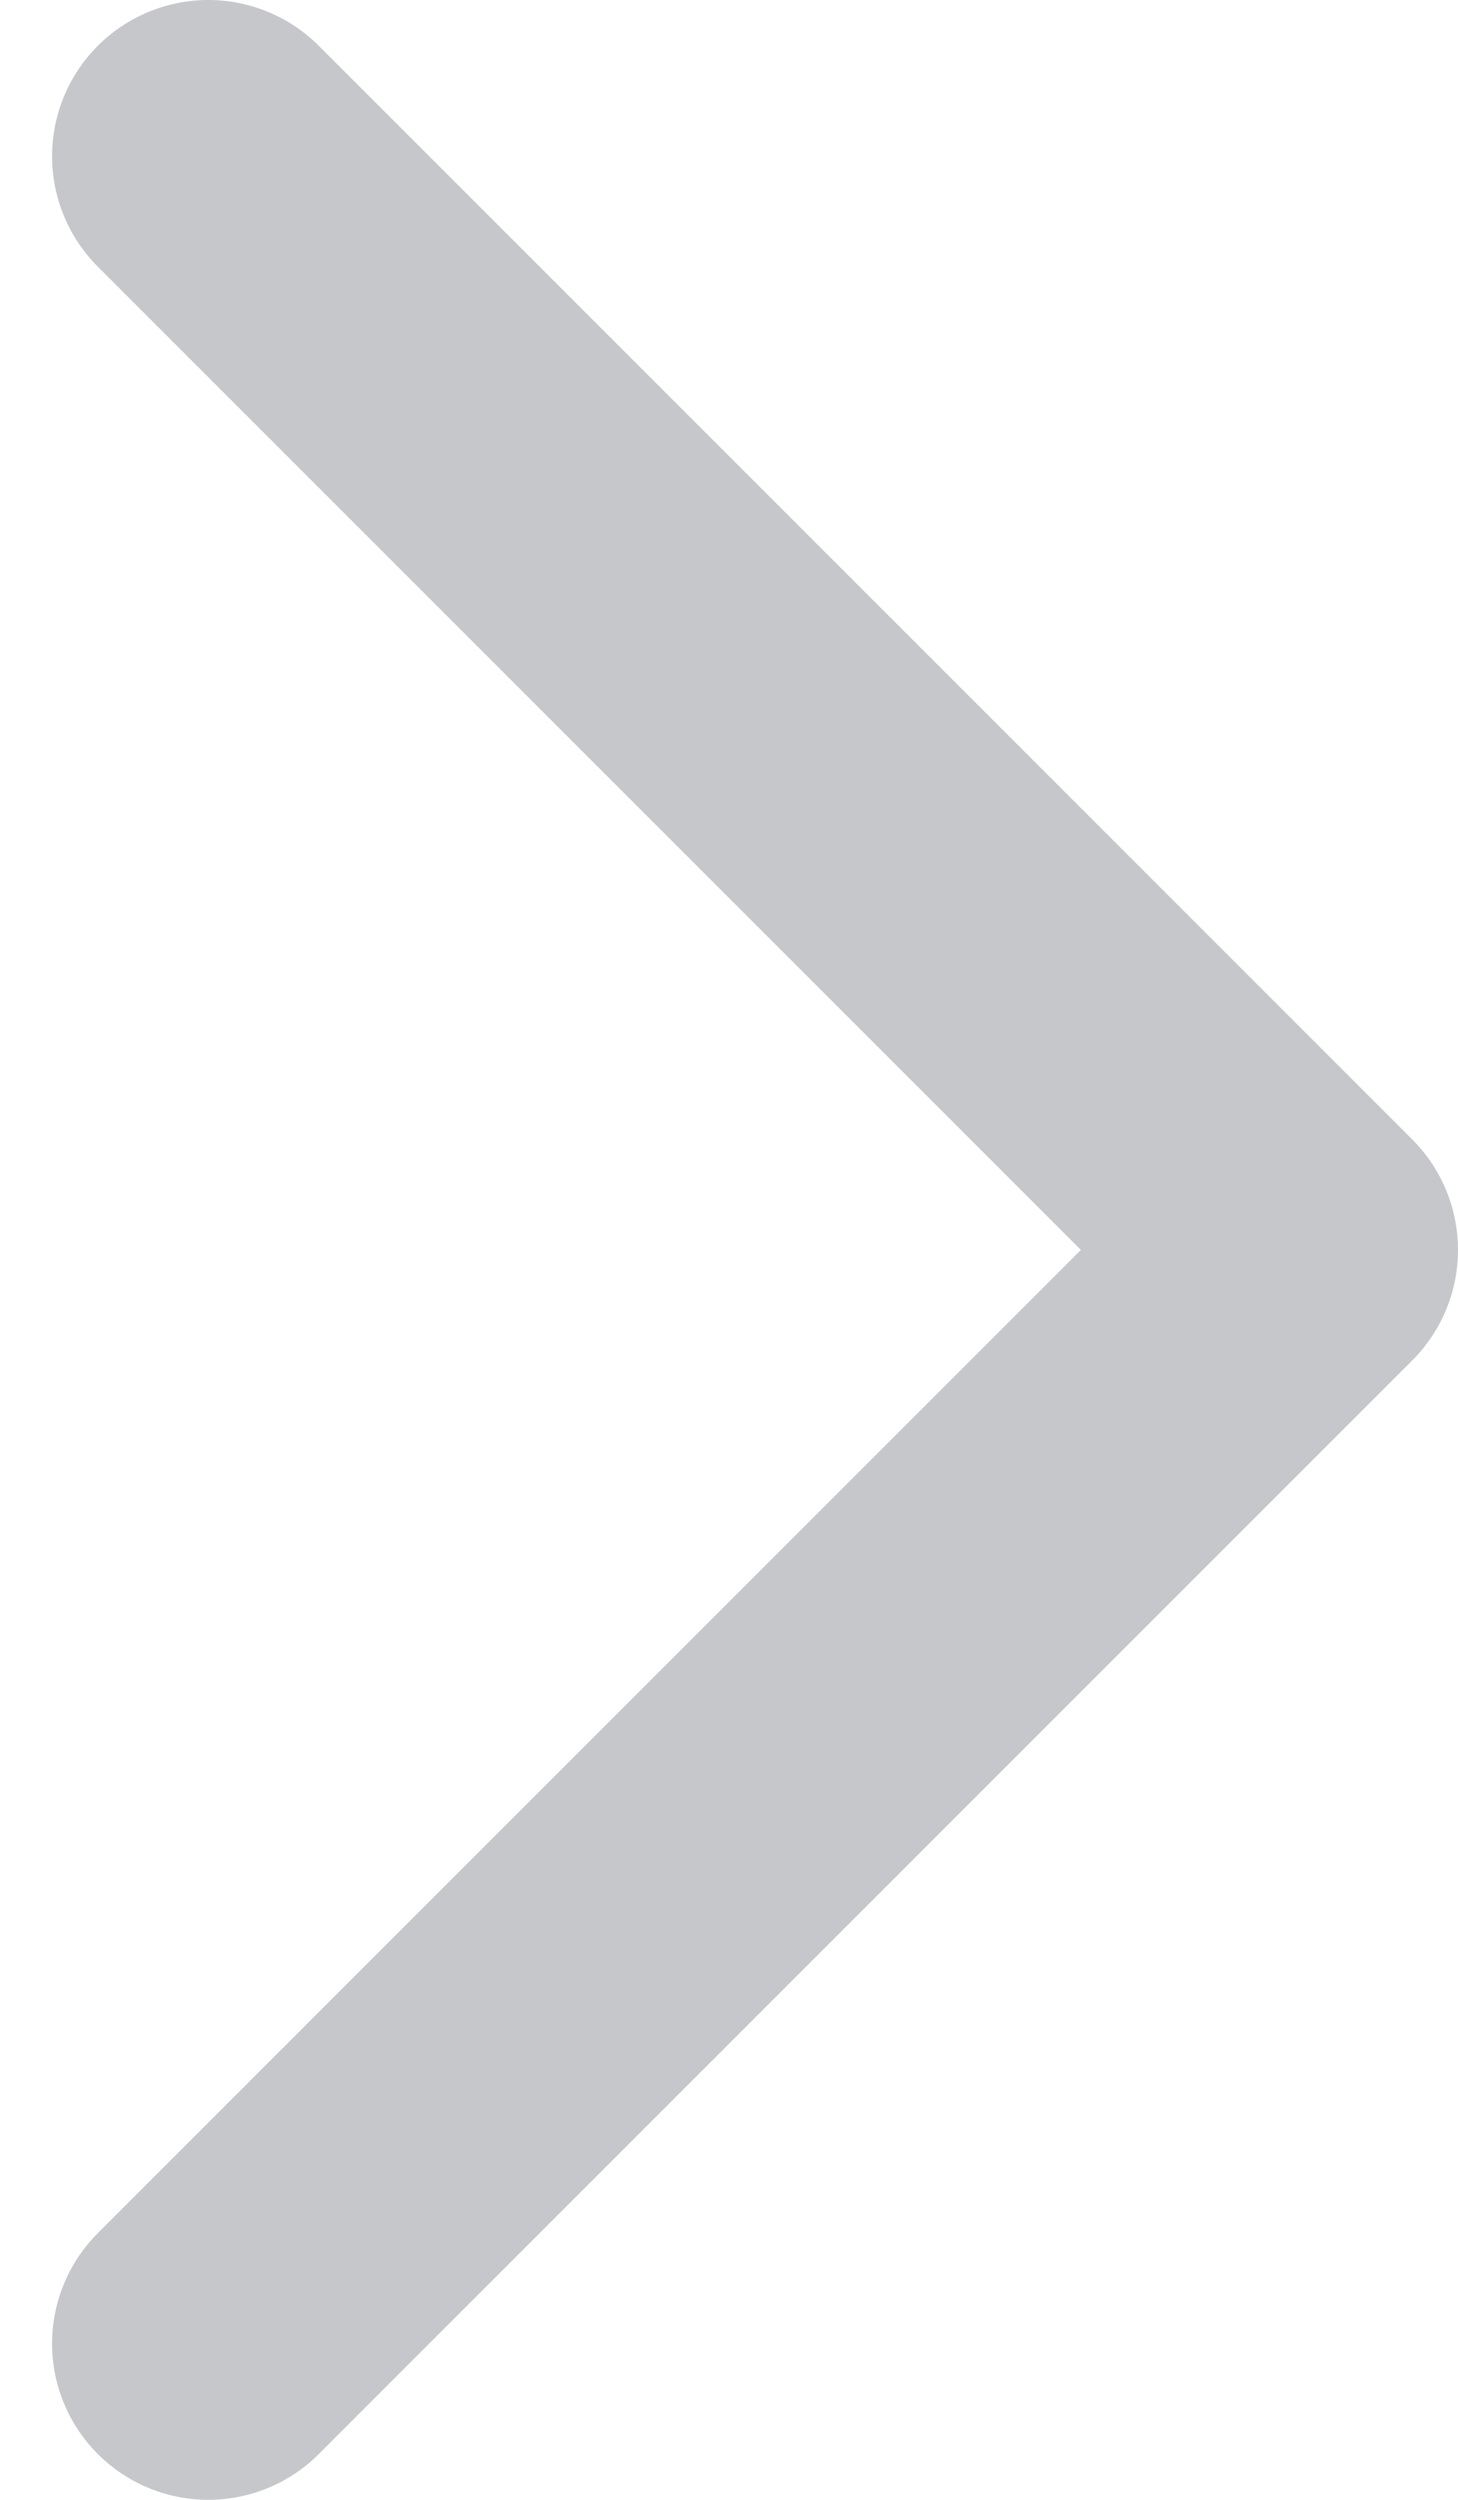 <svg width="14" height="24" viewBox="0 0 14 24" fill="none" xmlns="http://www.w3.org/2000/svg">
<path d="M2 22.5L12.5 12L2 1.5" stroke="#C6C7CB" stroke-width="3" stroke-linecap="round" stroke-linejoin="round"/>
</svg>
